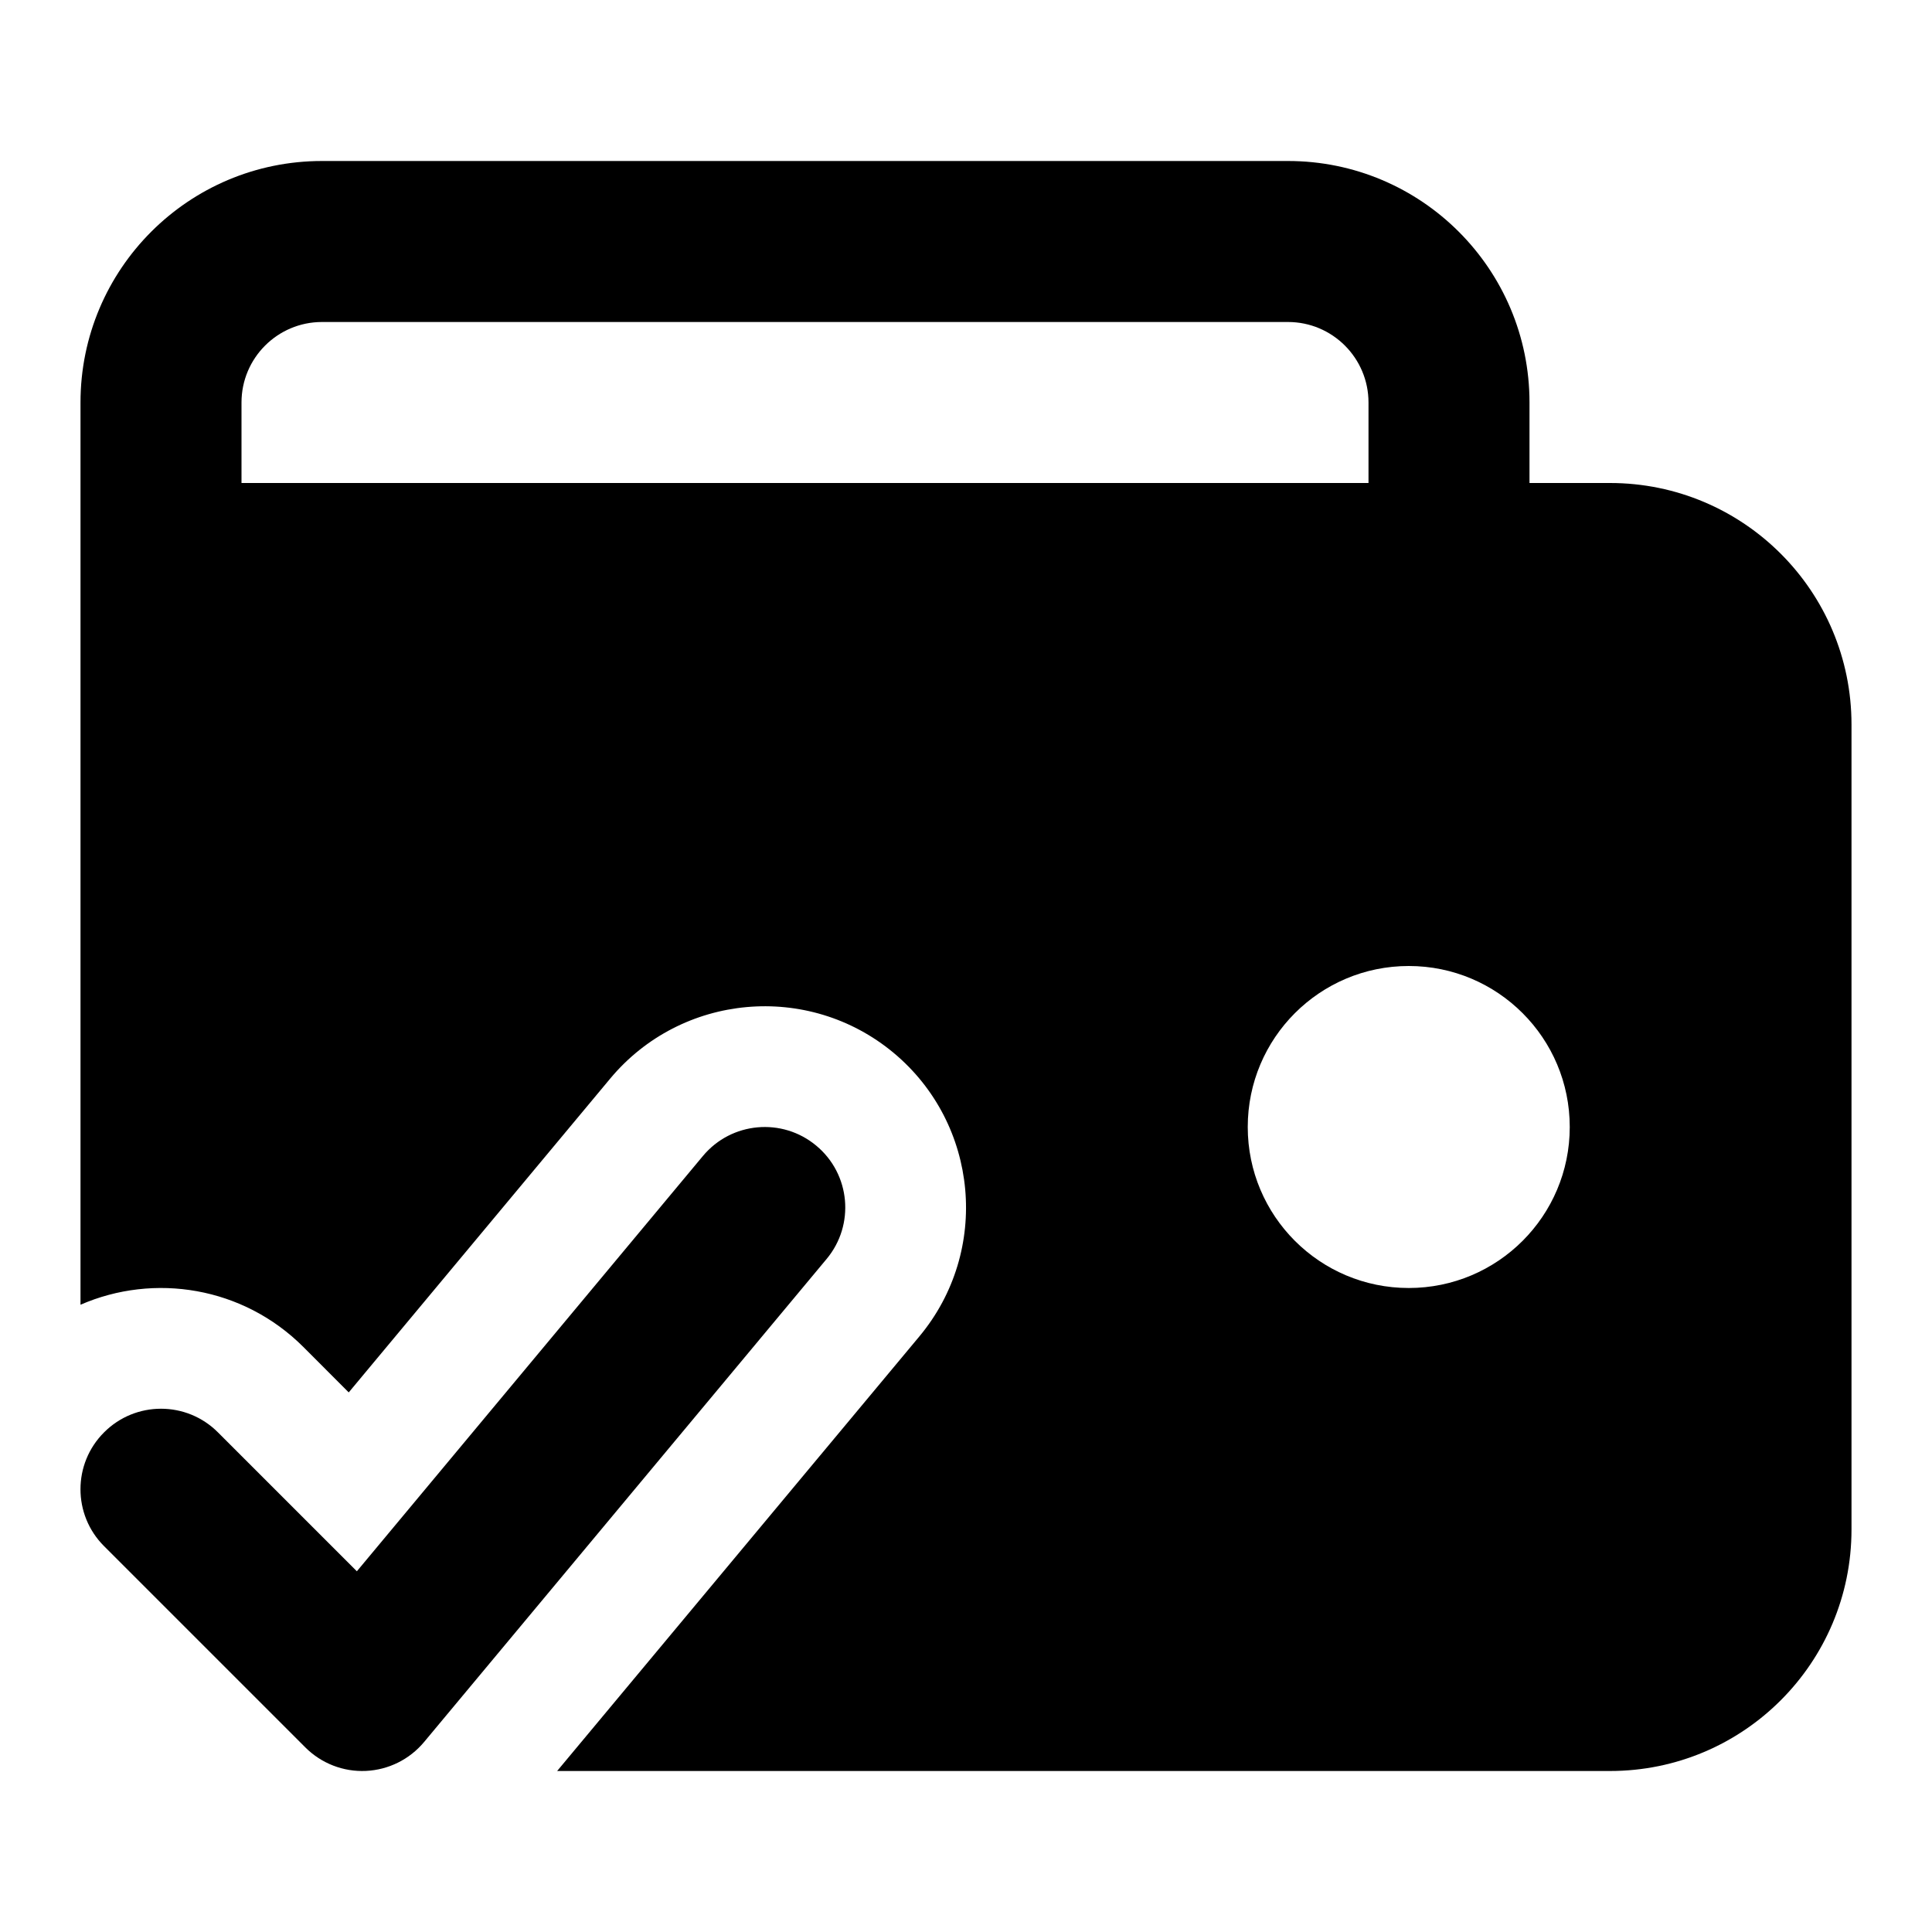 <svg width="24" height="24" viewBox="0 0 24 24" xmlns="http://www.w3.org/2000/svg">
    <path fill-rule="evenodd" clip-rule="evenodd" d="M10.14 14.232C10.565 14.585 10.622 15.216 10.268 15.64L5.268 21.64C5.088 21.856 4.826 21.986 4.545 21.999C4.265 22.012 3.992 21.906 3.793 21.707L1.293 19.207C0.902 18.817 0.902 18.183 1.293 17.793C1.683 17.402 2.317 17.402 2.707 17.793L4.433 19.519L8.732 14.36C9.085 13.936 9.716 13.878 10.14 14.232Z"/>
    <path fill-rule="evenodd" clip-rule="evenodd" d="M19 6V5C19 3.343 17.657 2 16 2H4C2.343 2 1 3.343 1 5L1 16.208C1.915 15.809 3.019 15.984 3.768 16.732L4.332 17.297L7.579 13.4C8.463 12.339 10.04 12.196 11.101 13.079C12.161 13.963 12.305 15.54 11.421 16.601L6.921 22H20C21.657 22 23 20.657 23 19V9C23 7.343 21.657 6 20 6H19ZM4 4C3.448 4 3 4.448 3 5L3 6H17V5C17 4.448 16.552 4 16 4H4ZM17.5 12C18.605 12 19.5 12.895 19.5 14C19.5 15.105 18.605 16 17.5 16C16.395 16 15.5 15.105 15.5 14C15.5 12.895 16.395 12 17.5 12Z"/>
</svg>
